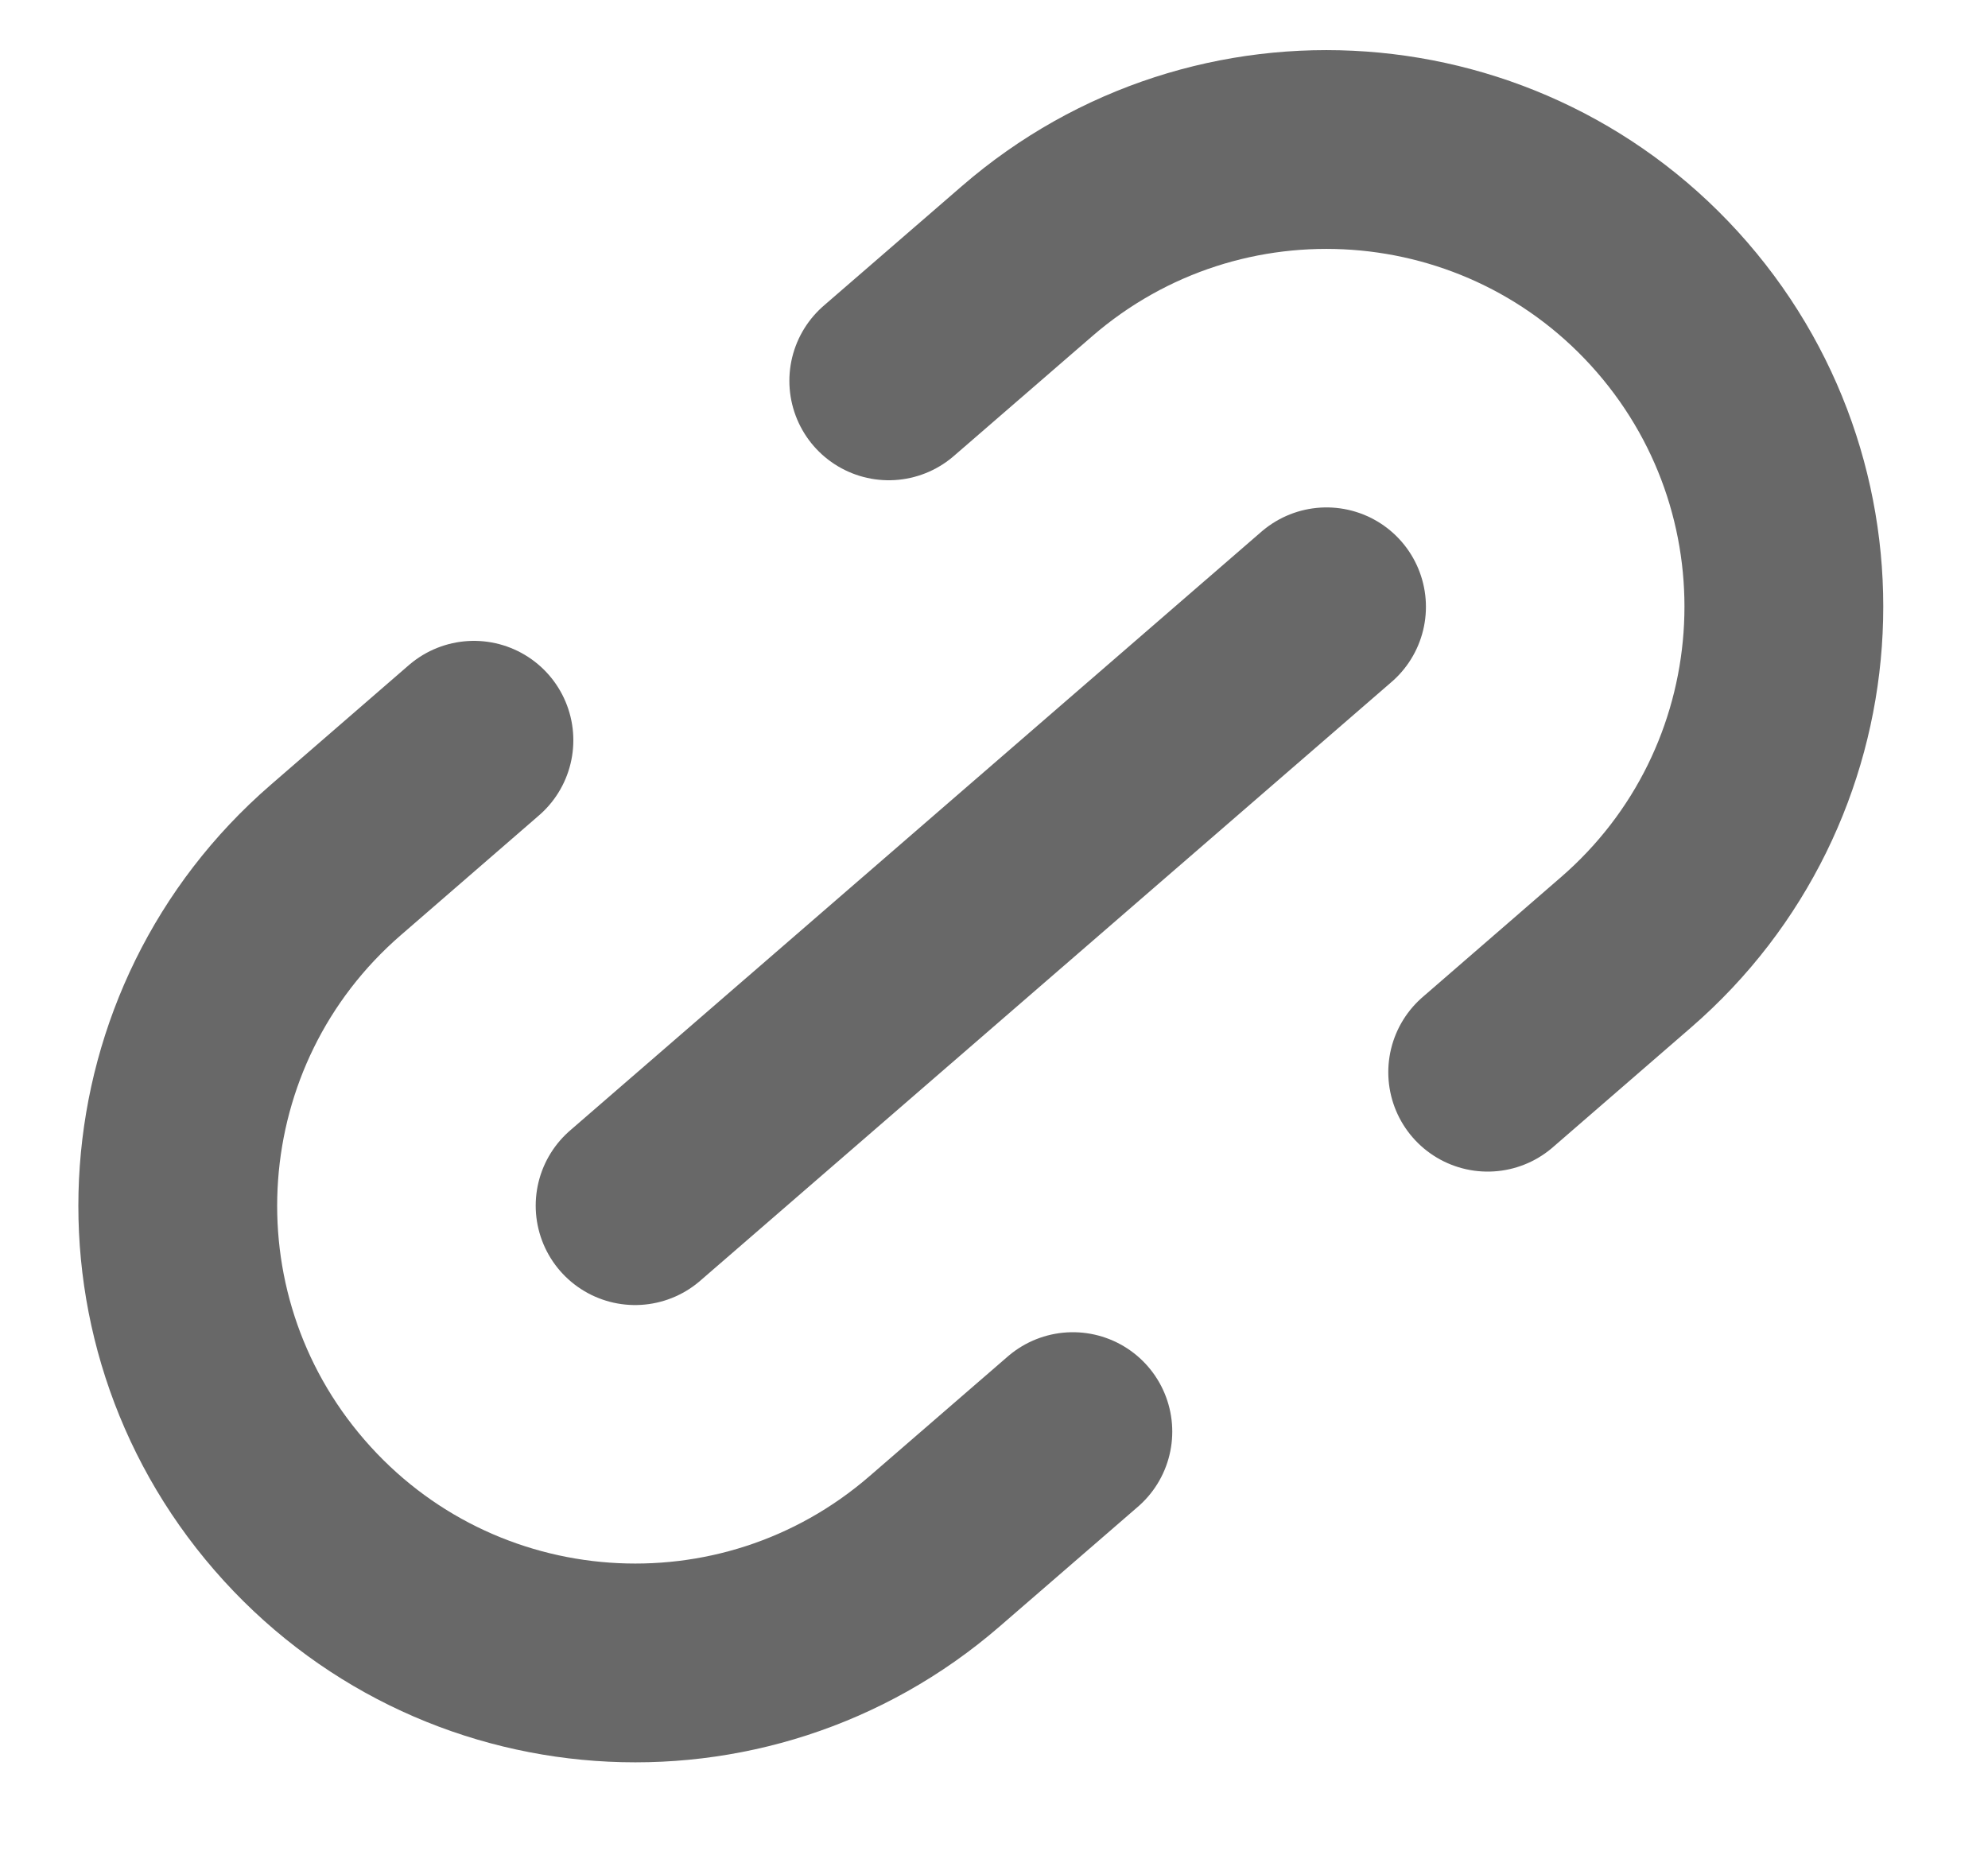 <svg width="15" height="14" viewBox="0 0 15 14" fill="none" xmlns="http://www.w3.org/2000/svg">
    <path
        d="M8.095 10.803L7.052 11.706C5.611 12.954 3.432 12.798 2.184 11.357C0.936 9.917 1.092 7.738 2.533 6.49L3.576 5.586M11.225 8.091L12.268 7.187C13.709 5.939 13.865 3.76 12.617 2.319C11.369 0.879 9.19 0.723 7.749 1.971L6.706 2.874M4.792 9.098L10.009 4.579"
        stroke="#686868" stroke-width="1.5" stroke-linecap="round" stroke-linejoin="round" />
</svg>